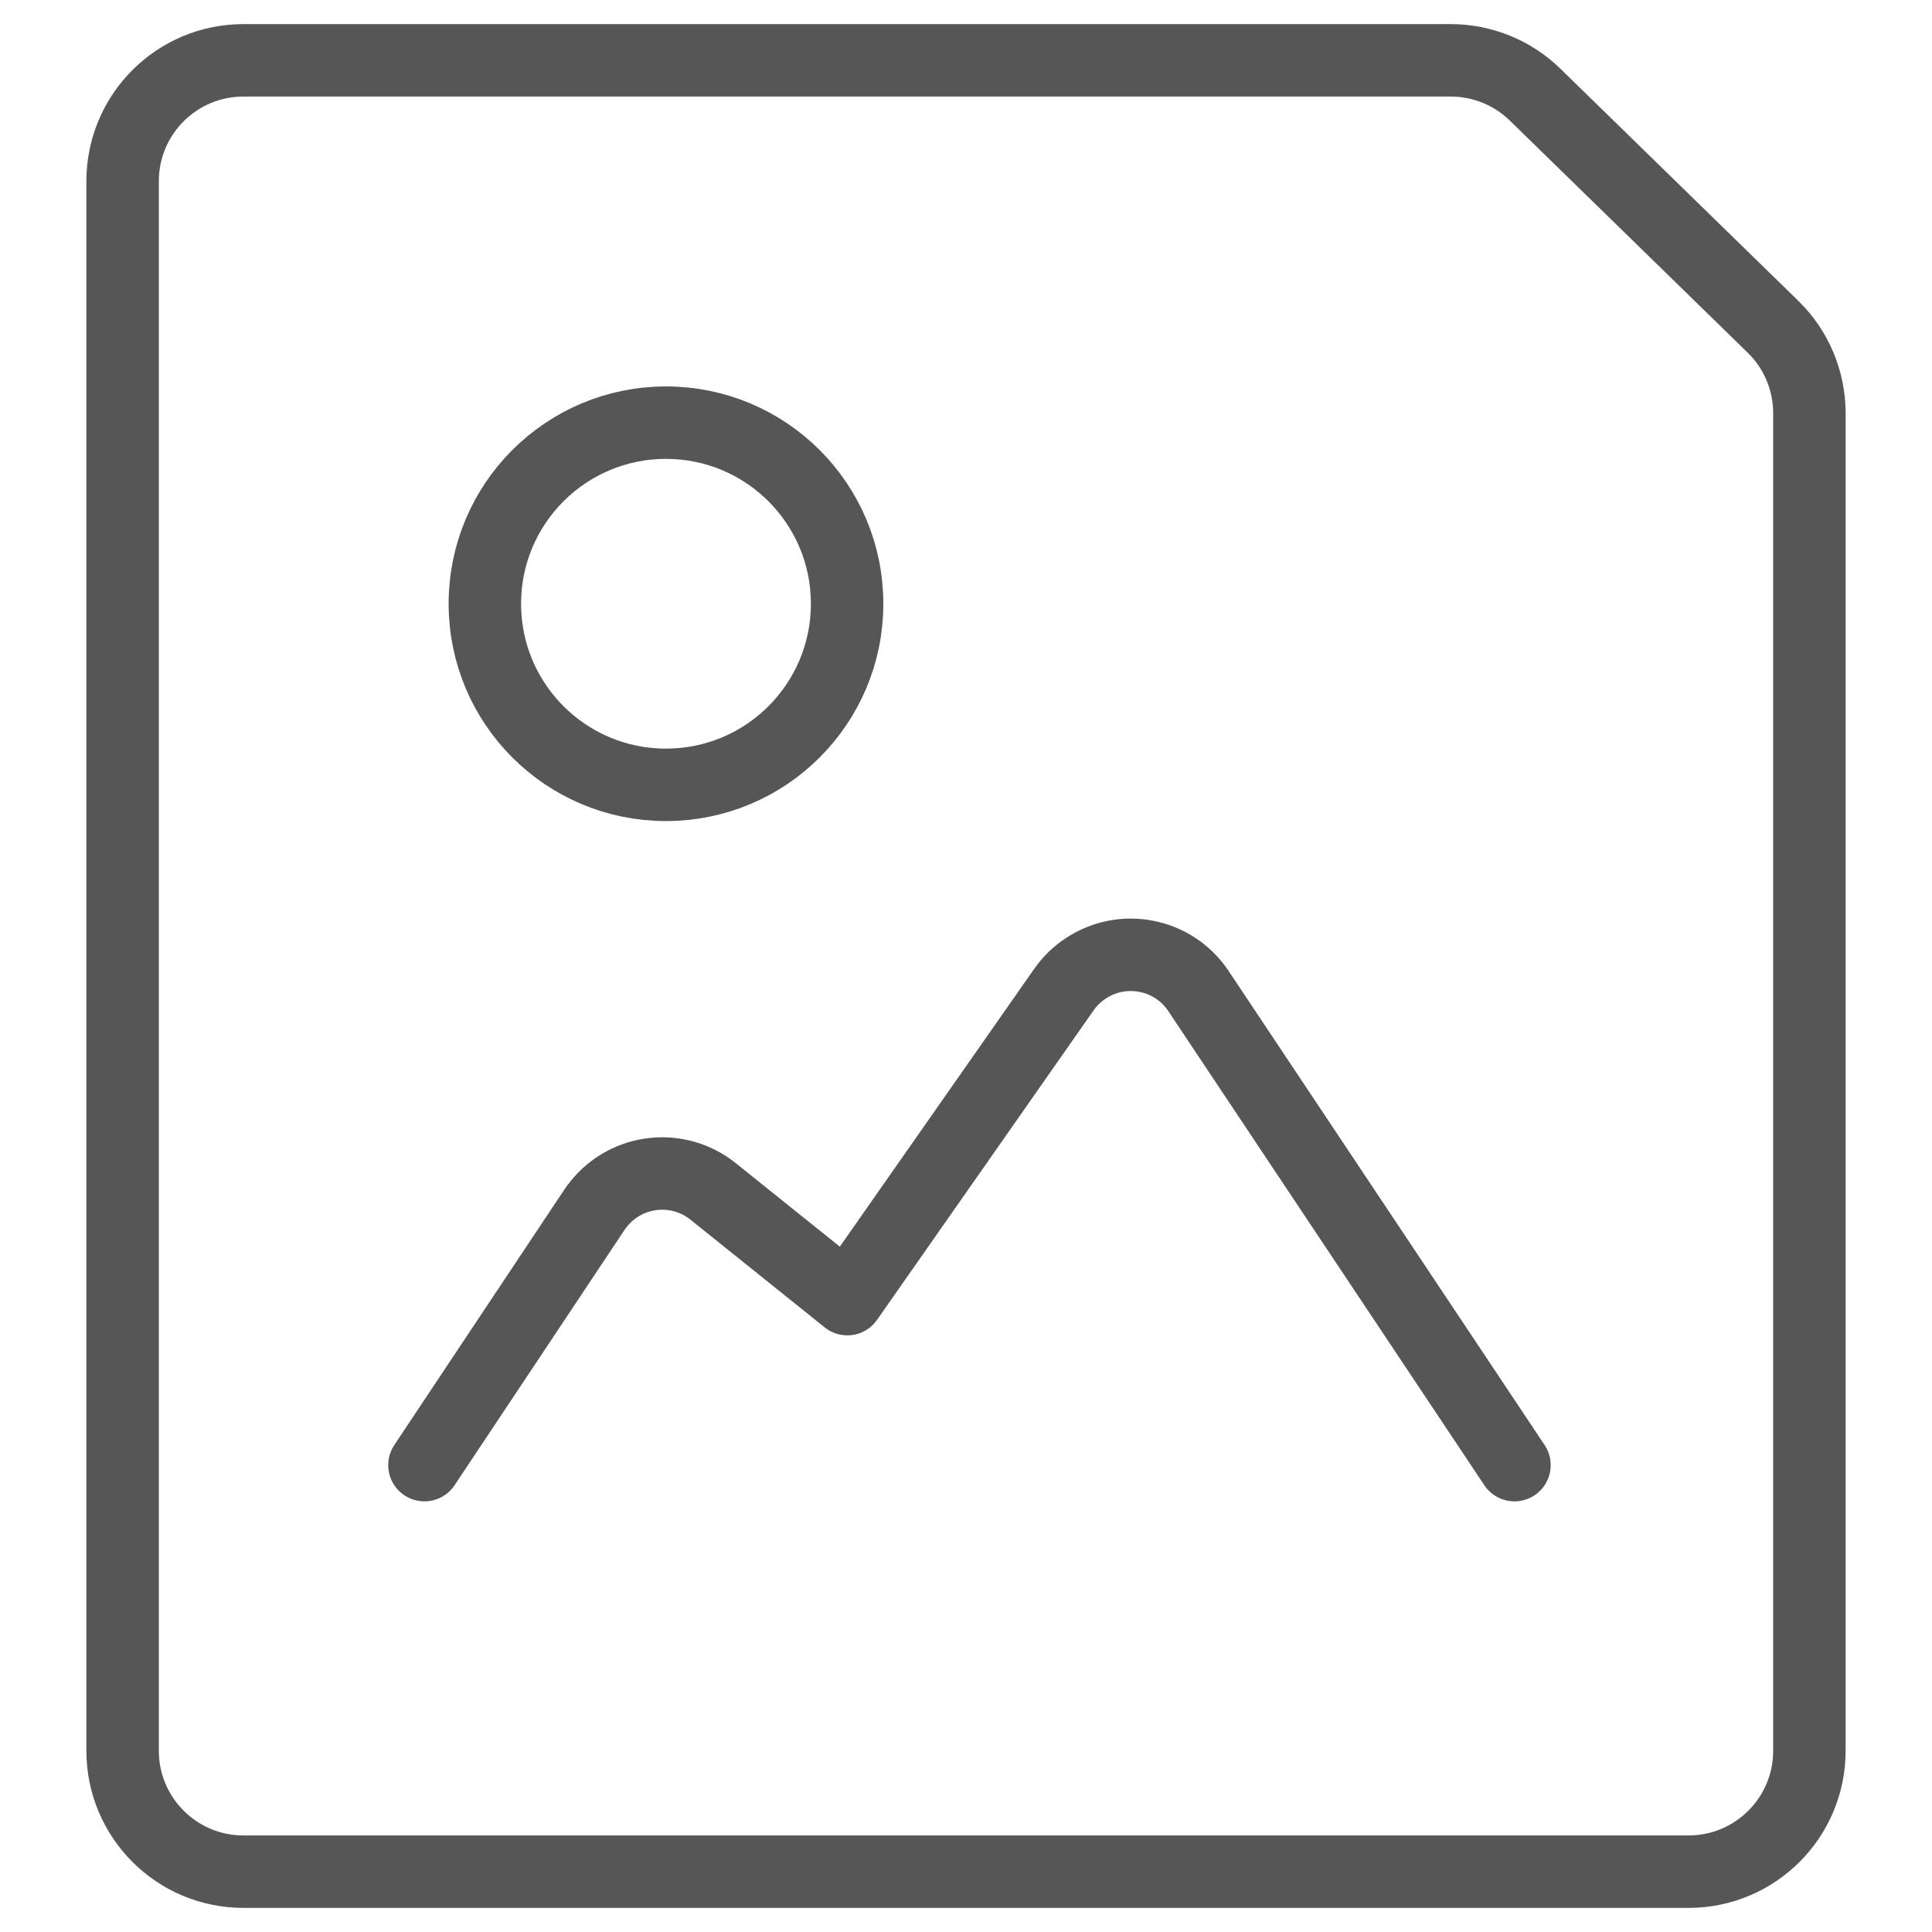 <svg width="26" height="26" viewBox="0 0 26 26" fill="none" xmlns="http://www.w3.org/2000/svg">
<path d="M24.35 23.562C24.35 24.459 23.622 25.188 22.725 25.188H3.275C2.378 25.188 1.65 24.459 1.65 23.562V2.438C1.65 1.54 2.378 0.812 3.275 0.812H19.525C19.948 0.812 20.356 0.978 20.659 1.274L23.86 4.397C24.174 4.703 24.35 5.123 24.35 5.561V23.562Z" stroke="#565656" stroke-width="0.975" stroke-linecap="round" stroke-linejoin="round"/>
<path d="M8.962 5.688C10.309 5.688 11.4 6.778 11.4 8.125C11.4 9.472 10.309 10.562 8.962 10.562C7.616 10.562 6.525 9.472 6.525 8.125C6.525 6.778 7.616 5.688 8.962 5.688Z" stroke="#565656" stroke-width="0.975" stroke-linecap="round" stroke-linejoin="round"/>
<path d="M20.381 19.717L16.129 13.338C15.794 12.834 15.114 12.698 14.61 13.033C14.496 13.108 14.396 13.205 14.318 13.317L11.403 17.483L9.596 16.033C9.124 15.655 8.435 15.731 8.057 16.203C8.036 16.228 8.018 16.254 7.999 16.281L5.712 19.717" stroke="#565656" stroke-width="0.975" stroke-linecap="round" stroke-linejoin="round"/>
</svg>
